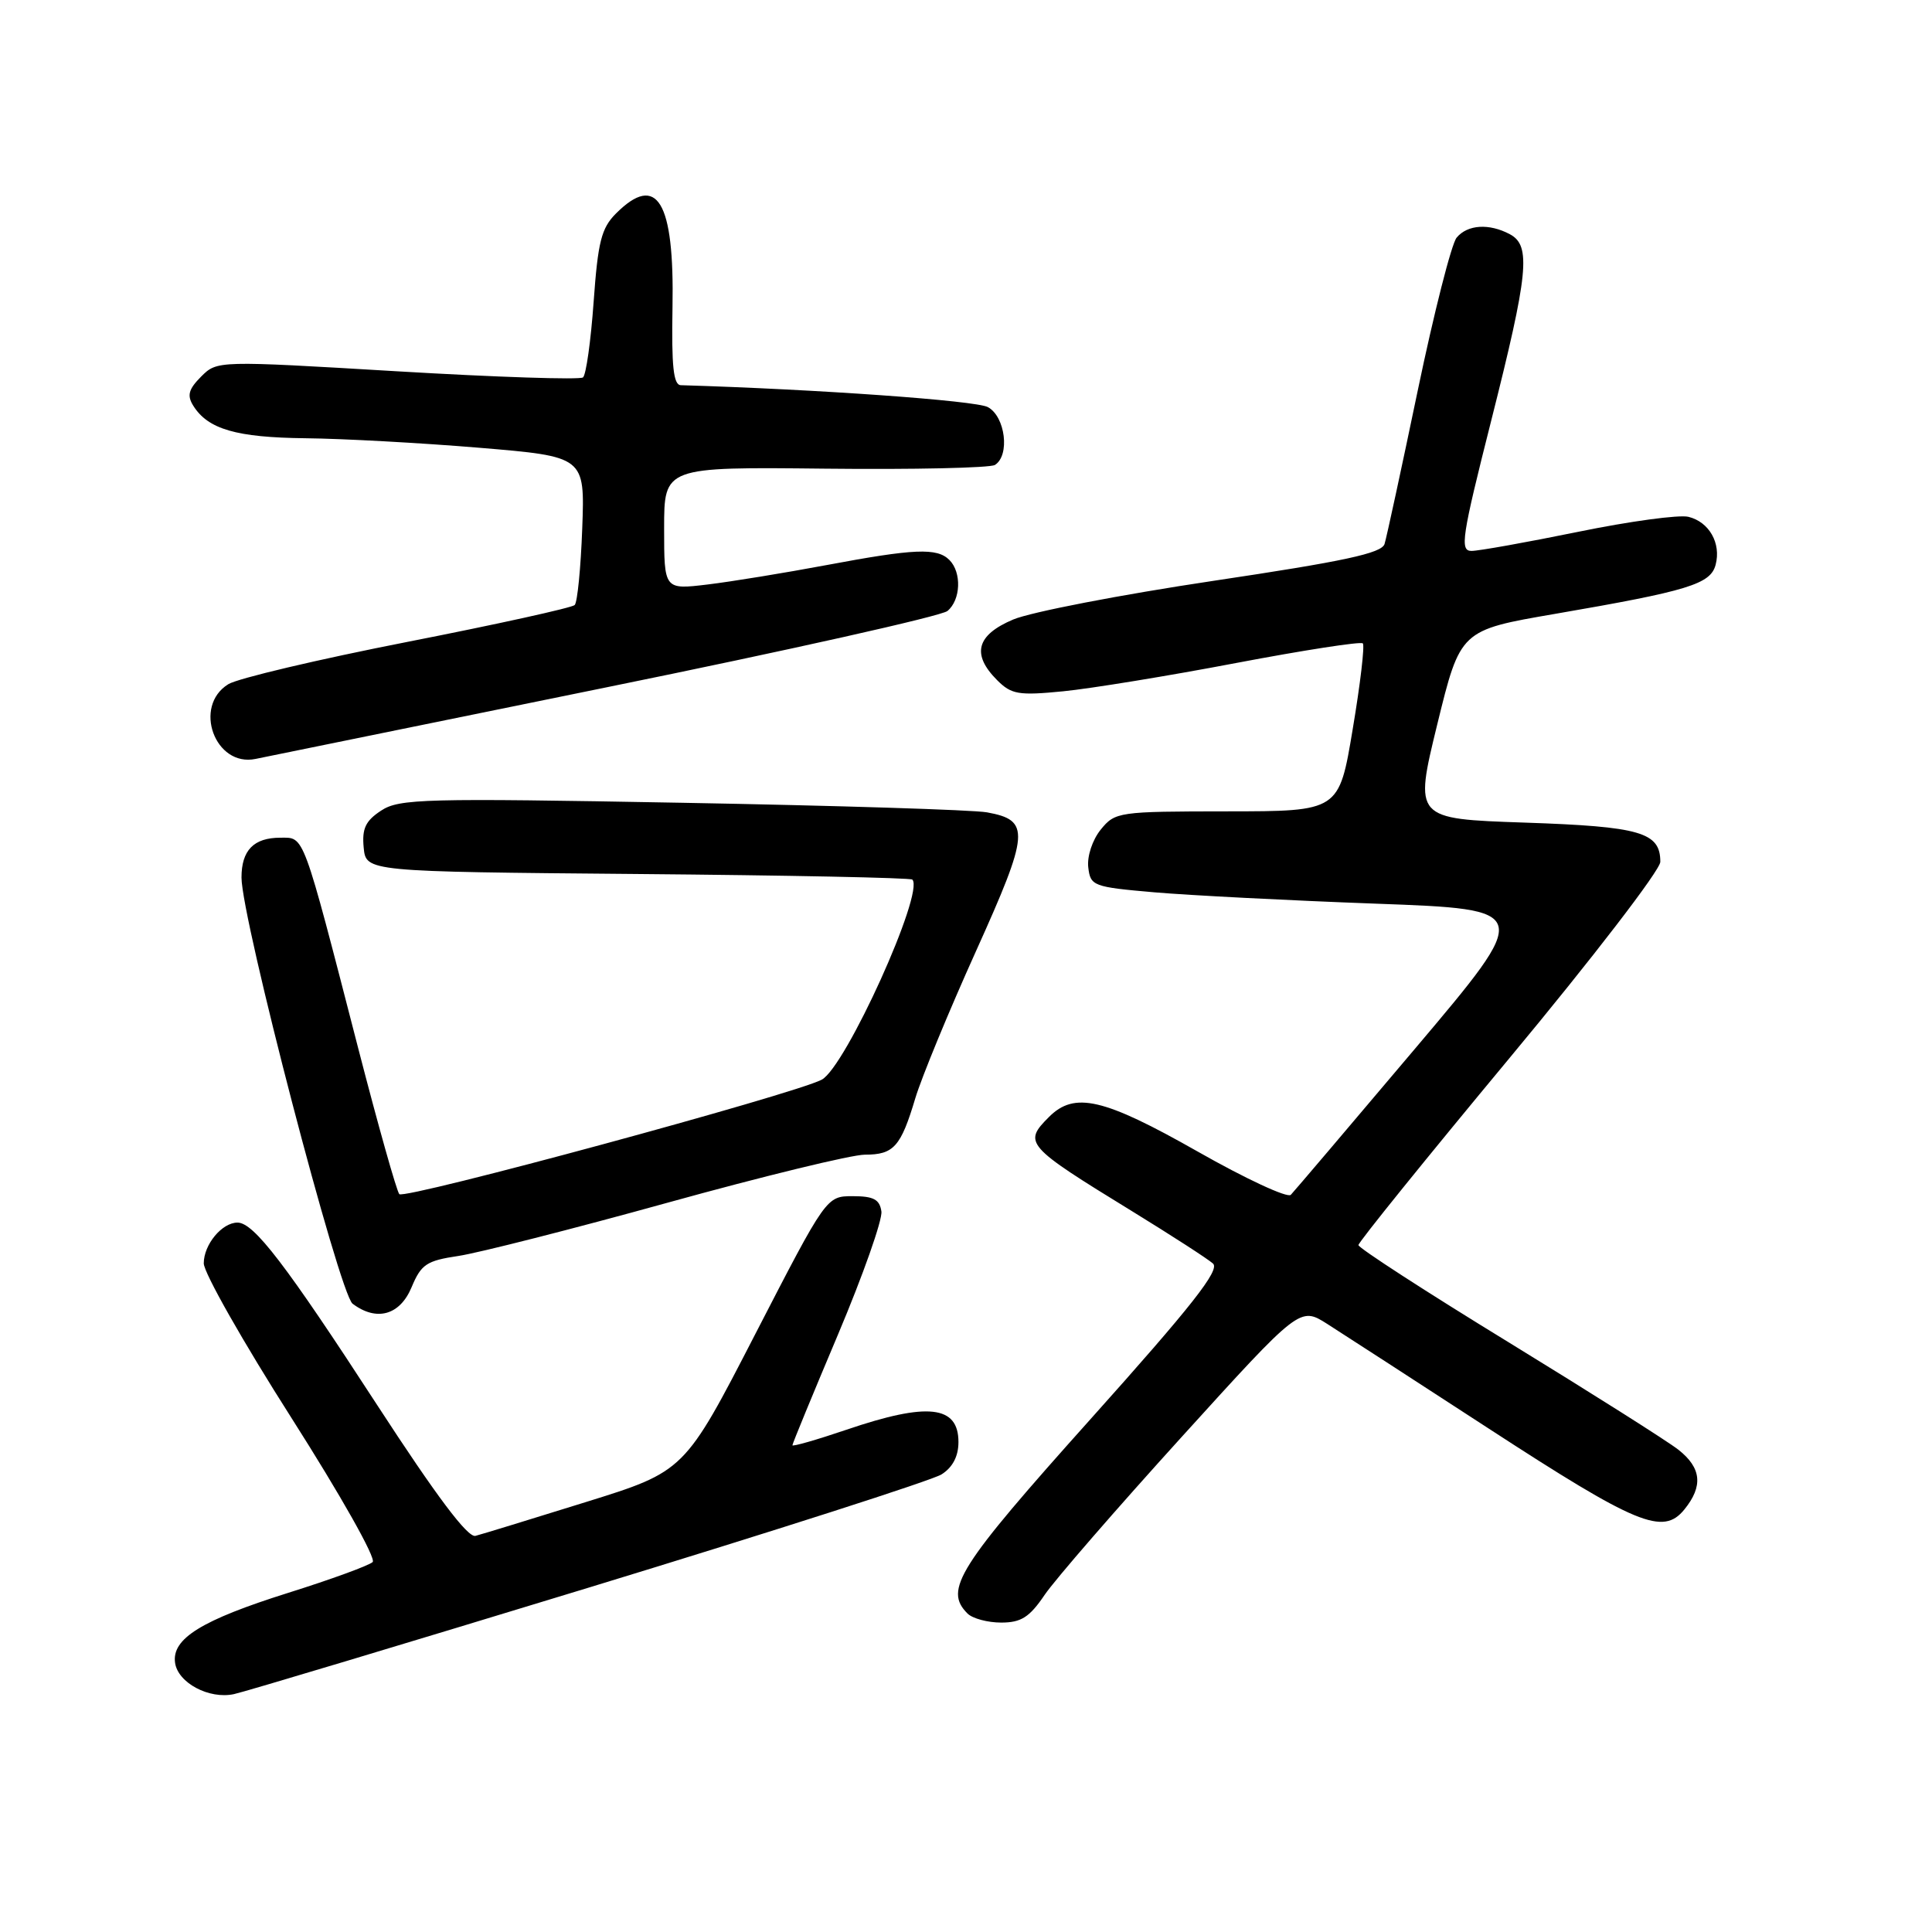 <?xml version="1.0" encoding="UTF-8" standalone="no"?>
<!DOCTYPE svg PUBLIC "-//W3C//DTD SVG 1.1//EN" "http://www.w3.org/Graphics/SVG/1.1/DTD/svg11.dtd" >
<svg xmlns="http://www.w3.org/2000/svg" xmlns:xlink="http://www.w3.org/1999/xlink" version="1.1" viewBox="0 0 256 256">
 <g >
 <path fill="currentColor"
d=" M 78.00 210.37 C 102.48 202.90 123.51 196.15 124.75 195.37 C 126.23 194.44 127.00 192.97 127.00 191.08 C 127.00 186.23 122.93 185.78 112.18 189.44 C 108.23 190.78 105.00 191.71 105.00 191.50 C 105.00 191.29 107.72 184.69 111.04 176.83 C 114.36 168.96 116.95 161.62 116.79 160.52 C 116.56 158.93 115.75 158.50 113.00 158.50 C 109.50 158.50 109.50 158.50 100.10 176.73 C 90.71 194.96 90.71 194.96 77.60 199.04 C 70.40 201.28 63.83 203.30 63.00 203.51 C 61.98 203.78 57.85 198.28 50.00 186.21 C 37.85 167.51 33.63 162.00 31.47 162.00 C 29.41 162.00 27.00 164.91 27.00 167.40 C 27.00 168.64 32.23 177.86 38.63 187.90 C 45.13 198.11 49.87 206.51 49.38 206.98 C 48.89 207.44 43.86 209.28 38.19 211.06 C 26.70 214.68 22.73 217.13 23.20 220.34 C 23.58 222.99 27.71 225.19 31.00 224.48 C 32.38 224.19 53.52 217.84 78.00 210.37 Z  M 138.42 211.33 C 139.79 209.31 147.97 199.89 156.58 190.40 C 172.25 173.13 172.25 173.13 175.87 175.43 C 177.87 176.70 187.49 182.94 197.26 189.29 C 216.92 202.08 220.36 203.50 223.19 200.01 C 225.70 196.92 225.45 194.50 222.40 192.10 C 220.97 190.97 210.84 184.57 199.90 177.86 C 188.95 171.16 180.00 165.36 180.00 164.98 C 180.00 164.60 189.00 153.46 200.00 140.22 C 211.00 126.99 220.00 115.28 220.00 114.20 C 220.00 110.28 217.39 109.52 202.04 109.00 C 187.39 108.50 187.39 108.50 190.44 96.00 C 193.50 83.50 193.50 83.50 206.06 81.34 C 223.72 78.30 226.66 77.40 227.33 74.83 C 228.08 71.98 226.47 69.15 223.72 68.48 C 222.50 68.18 215.93 69.07 209.11 70.47 C 202.30 71.86 195.94 73.00 194.98 73.00 C 193.41 73.00 193.69 71.18 197.59 55.75 C 202.53 36.19 202.90 32.55 200.07 31.04 C 197.32 29.57 194.45 29.75 193.01 31.49 C 192.33 32.31 190.01 41.43 187.86 51.74 C 185.71 62.06 183.73 71.21 183.46 72.08 C 183.08 73.31 178.15 74.37 160.74 76.97 C 148.51 78.80 136.59 81.10 134.25 82.09 C 129.38 84.15 128.70 86.70 132.13 90.13 C 134.02 92.02 134.96 92.18 140.88 91.60 C 144.52 91.24 154.83 89.56 163.80 87.85 C 172.76 86.15 180.31 84.98 180.58 85.25 C 180.85 85.51 180.25 90.63 179.24 96.62 C 177.43 107.50 177.43 107.50 162.62 107.51 C 148.18 107.52 147.76 107.58 145.85 109.93 C 144.75 111.29 144.03 113.47 144.20 114.92 C 144.49 117.40 144.83 117.53 153.00 118.24 C 157.68 118.64 170.86 119.32 182.30 119.74 C 203.10 120.50 203.10 120.50 187.46 139.00 C 178.86 149.18 171.47 157.87 171.04 158.32 C 170.60 158.78 165.04 156.19 158.67 152.57 C 146.22 145.51 142.38 144.62 139.00 148.00 C 135.55 151.45 135.86 151.81 150.00 160.49 C 155.22 163.70 160.06 166.82 160.73 167.43 C 161.68 168.28 157.92 173.06 144.52 188.02 C 126.91 207.68 125.04 210.64 128.20 213.80 C 128.86 214.46 130.87 215.00 132.66 215.00 C 135.30 215.00 136.41 214.30 138.42 211.33 Z  M 54.54 170.56 C 55.81 167.52 56.52 167.05 60.74 166.42 C 63.36 166.03 75.84 162.86 88.47 159.36 C 101.10 155.86 112.86 153.00 114.60 153.00 C 118.43 153.00 119.36 151.96 121.29 145.50 C 122.12 142.75 125.73 133.99 129.32 126.04 C 136.43 110.28 136.56 108.69 130.78 107.64 C 128.97 107.31 110.76 106.74 90.31 106.37 C 56.17 105.75 52.90 105.83 50.50 107.41 C 48.43 108.77 47.95 109.79 48.19 112.31 C 48.50 115.50 48.50 115.50 84.48 115.81 C 104.26 115.98 120.65 116.31 120.89 116.55 C 122.54 118.21 112.06 141.36 108.89 143.06 C 105.31 144.97 53.58 158.99 52.91 158.23 C 52.56 157.83 50.12 149.18 47.49 139.00 C 40.01 110.02 40.37 111.00 37.16 111.00 C 33.62 111.00 32.00 112.66 32.00 116.28 C 32.00 121.72 44.96 171.43 46.72 172.75 C 49.90 175.14 52.99 174.28 54.54 170.56 Z  M 80.29 91.09 C 104.38 86.19 124.74 81.63 125.54 80.96 C 127.31 79.50 127.45 75.85 125.80 74.20 C 124.16 72.56 121.17 72.69 109.50 74.88 C 104.00 75.91 96.91 77.07 93.75 77.45 C 88.00 78.14 88.00 78.14 88.00 70.01 C 88.00 61.87 88.00 61.87 109.33 62.10 C 121.06 62.23 131.18 62.00 131.83 61.61 C 133.85 60.35 133.22 55.19 130.89 53.94 C 129.28 53.08 108.30 51.58 90.21 51.04 C 89.23 51.01 88.97 48.53 89.11 40.72 C 89.37 26.66 87.07 22.84 81.62 28.29 C 79.68 30.23 79.23 32.04 78.66 39.99 C 78.29 45.17 77.66 49.68 77.25 50.01 C 76.84 50.34 65.76 49.98 52.64 49.20 C 28.78 47.78 28.78 47.78 26.65 49.90 C 24.98 51.58 24.76 52.40 25.61 53.76 C 27.56 56.88 31.33 57.97 40.50 58.07 C 45.45 58.12 55.80 58.69 63.50 59.33 C 77.50 60.50 77.50 60.50 77.15 70.00 C 76.96 75.22 76.51 79.80 76.15 80.17 C 75.79 80.53 65.83 82.73 54.00 85.05 C 42.17 87.37 31.49 89.89 30.25 90.66 C 25.52 93.58 28.49 101.68 33.87 100.56 C 35.32 100.26 56.21 96.00 80.29 91.09 Z "/>
</g>
</svg>